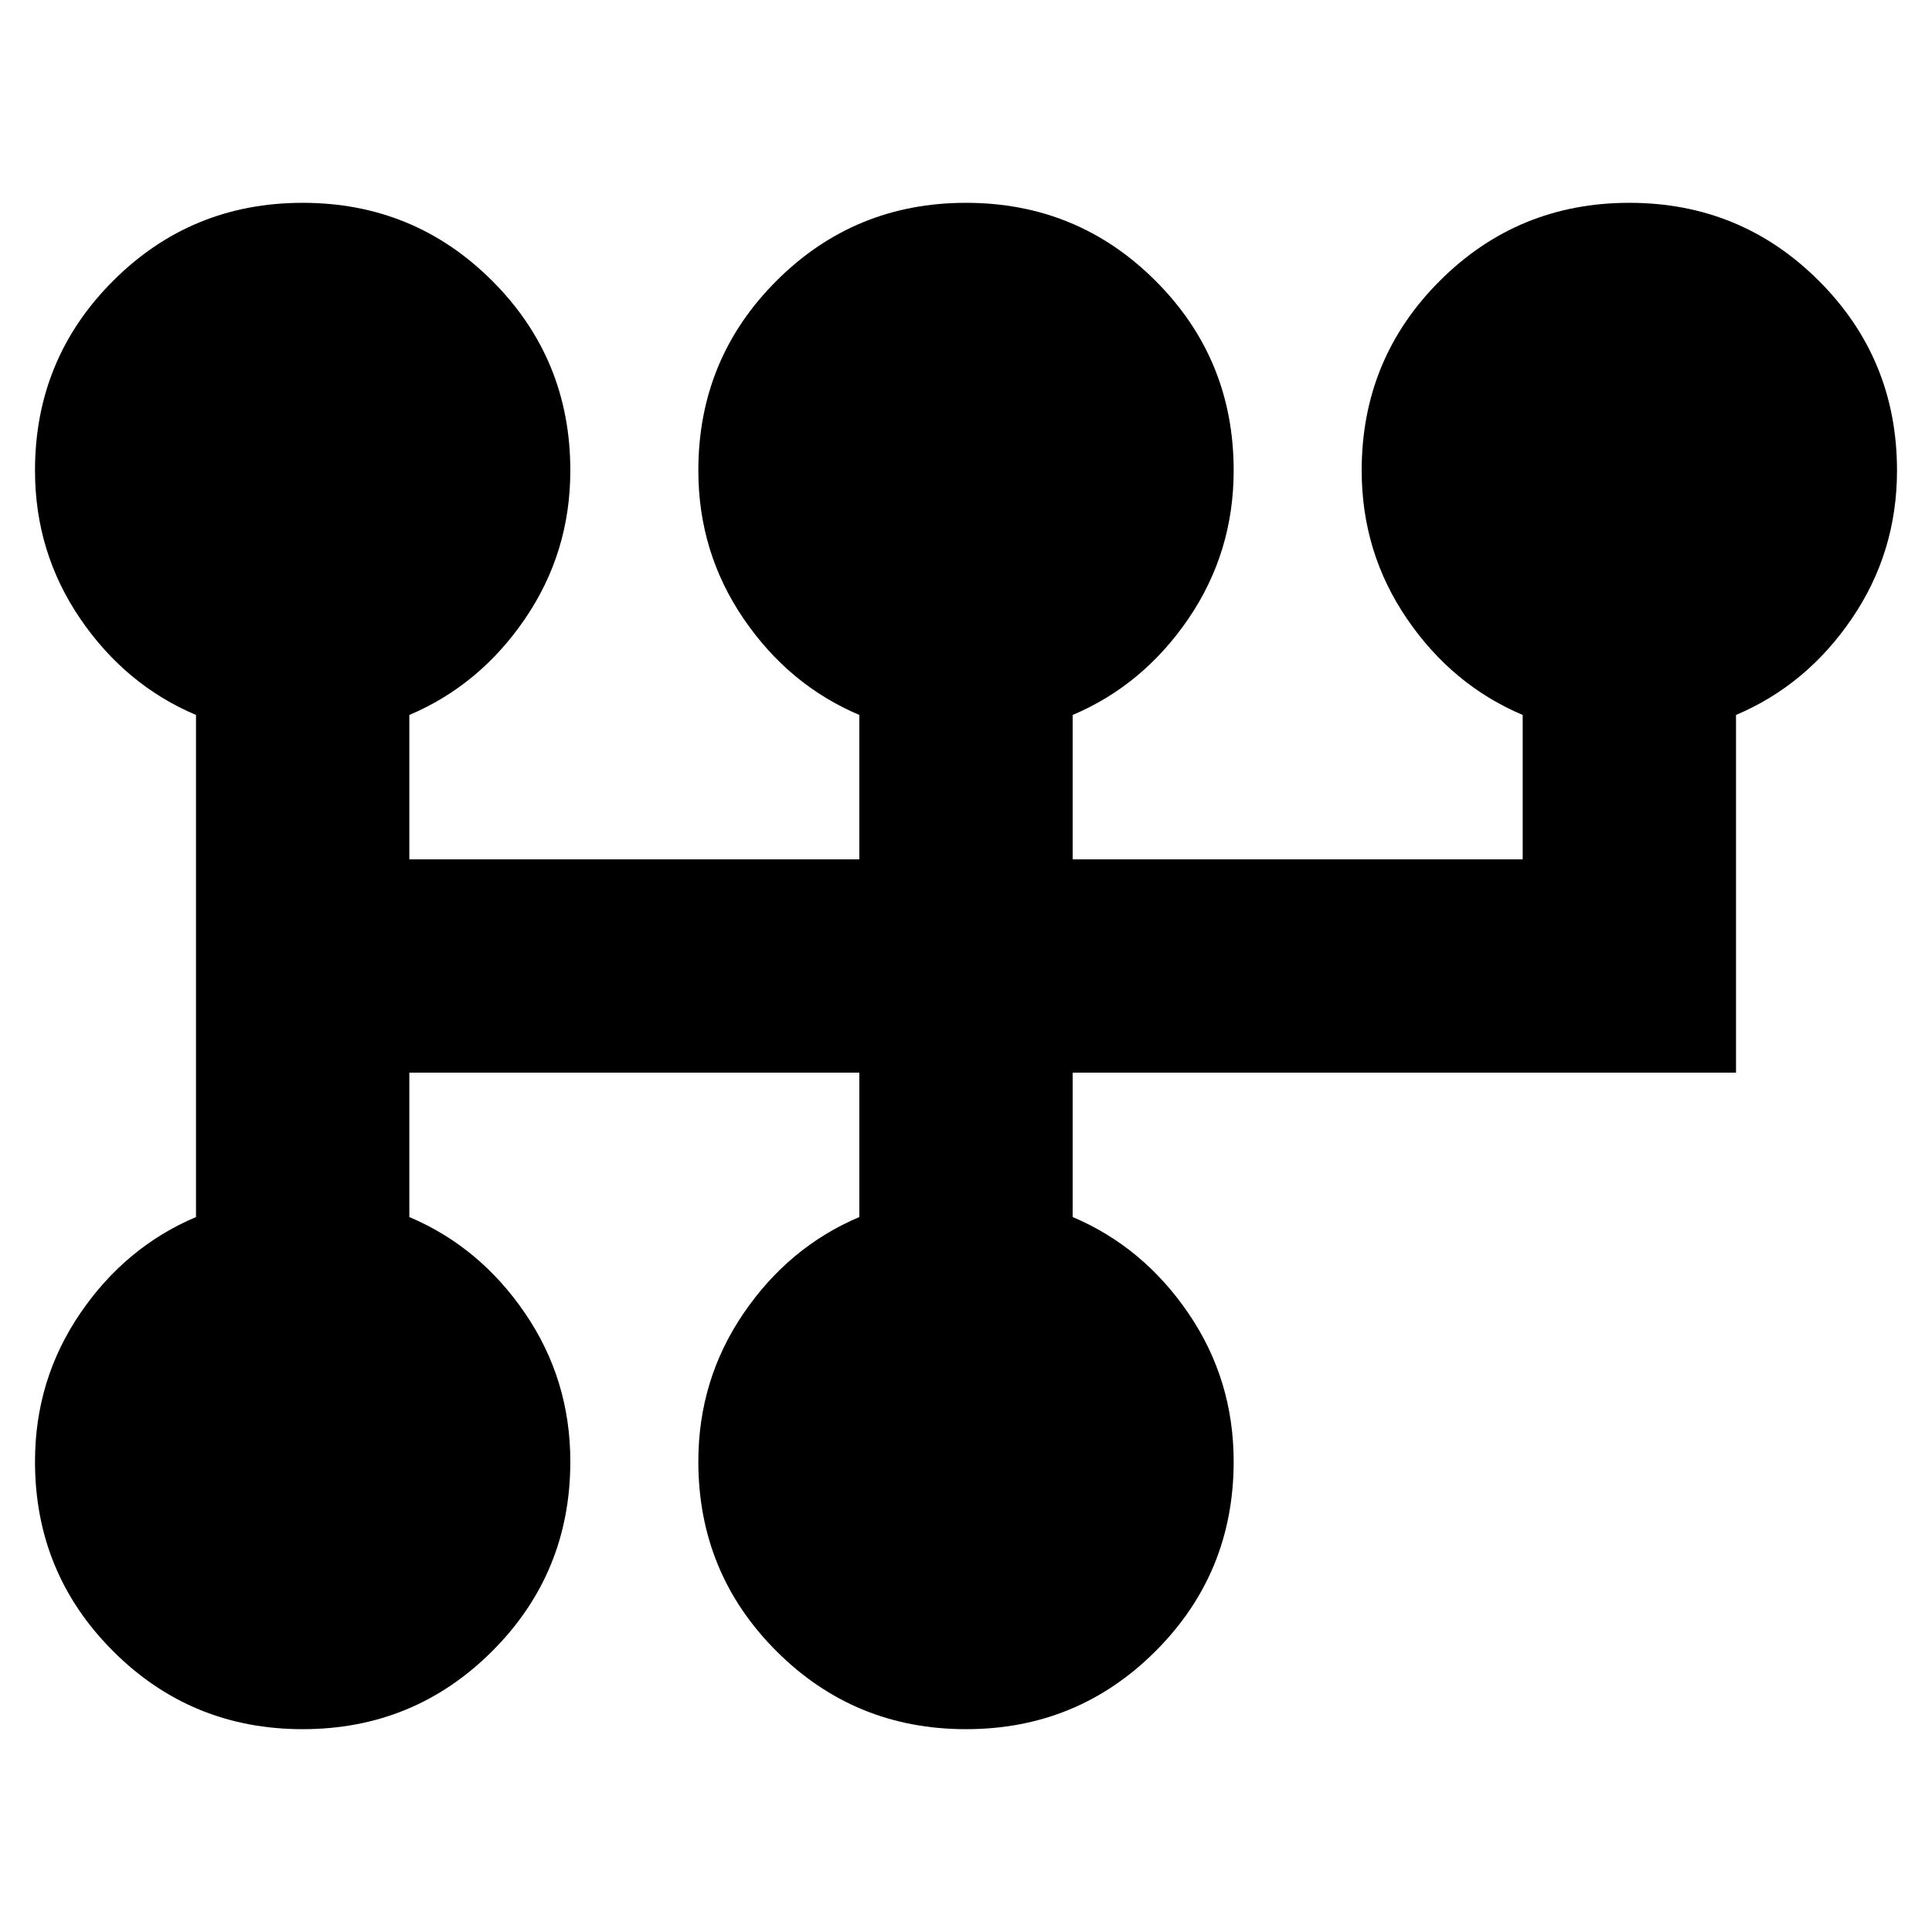 <svg xmlns="http://www.w3.org/2000/svg" height="24" viewBox="0 -960 960 960" width="24"><path d="M150.391-100.782q-55.417 0-94.209-38.791-38.792-38.792-38.792-94.209 0-40.696 22.5-73.674 22.5-32.979 57.5-47.805v-249.478q-35-14.826-57.5-47.805-22.5-32.978-22.5-73.674 0-55.417 38.792-94.209 38.792-38.791 94.209-38.791t94.209 38.791q38.791 38.792 38.791 94.209 0 40.696-22.5 73.674-22.5 32.979-57.5 47.805v71.738h223.608v-71.738q-35-14.826-57.5-47.805-22.5-32.978-22.5-73.674 0-55.417 38.792-94.209 38.792-38.791 94.209-38.791t94.209 38.791q38.792 38.792 38.792 94.209 0 40.696-22.5 73.674-22.5 32.979-57.5 47.805v71.738h223.608v-71.738q-35-14.826-57.5-47.805-22.5-32.978-22.5-73.674 0-55.417 38.791-94.209 38.792-38.791 94.209-38.791t94.209 38.791q38.792 38.792 38.792 94.209 0 40.696-22.5 73.674-22.5 32.979-57.5 47.805v177.74H533.001v71.738q35 14.826 57.5 47.805 22.5 32.978 22.5 73.674 0 55.417-38.792 94.209-38.792 38.791-94.209 38.791t-94.209-38.791q-38.792-38.792-38.792-94.209 0-40.696 22.5-73.674 22.5-32.979 57.5-47.805v-71.738H203.391v71.738q35 14.826 57.5 47.805 22.5 32.978 22.5 73.674 0 55.417-38.791 94.209-38.792 38.791-94.209 38.791Z"/></svg>